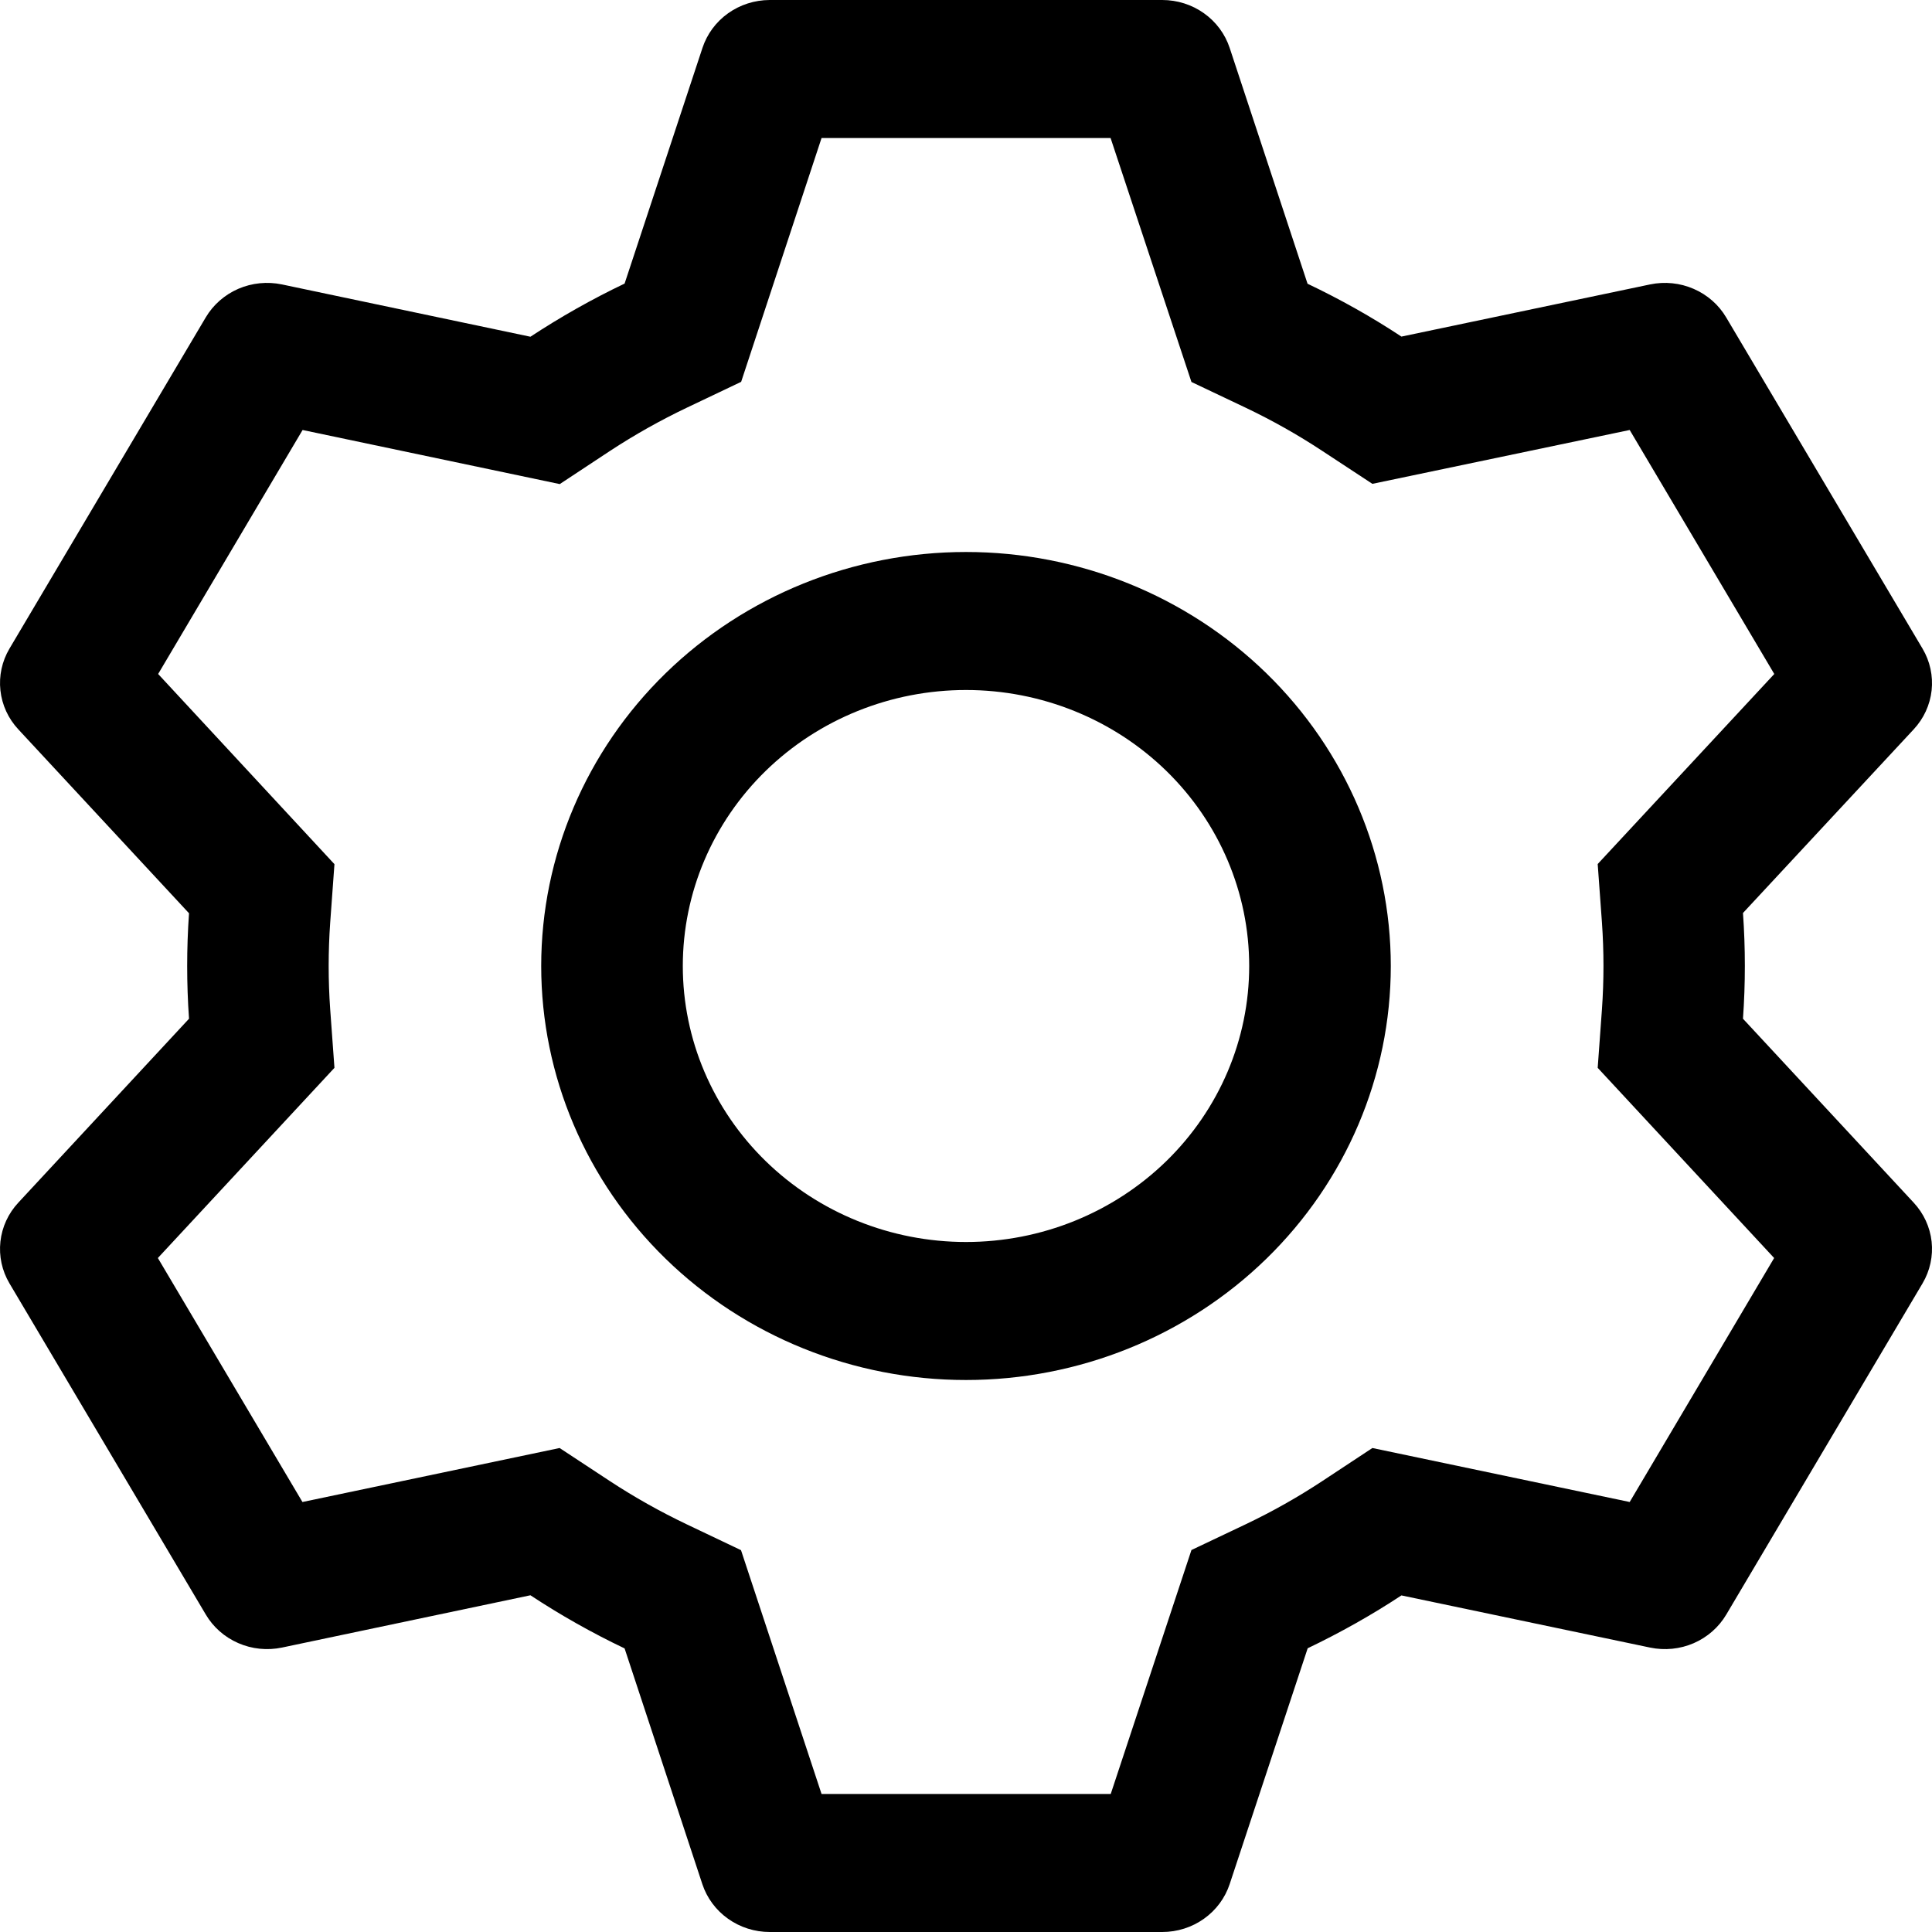 <svg width="55" height="55" viewBox="0 0 55 55" fill="none" xmlns="http://www.w3.org/2000/svg">
<path d="M33.087 0C33.514 1.3105e-05 33.93 0.132 34.274 0.377C34.619 0.622 34.875 0.967 35.006 1.363L37.223 8.077C38.154 8.521 39.045 9.02 39.896 9.582L46.974 8.097C47.392 8.01 47.827 8.054 48.216 8.224C48.606 8.393 48.931 8.679 49.143 9.04L54.73 18.464C54.944 18.825 55.034 19.242 54.989 19.656C54.943 20.07 54.764 20.458 54.476 20.766L49.619 25.991C49.69 26.993 49.69 27.999 49.619 29.001L54.476 34.234C54.764 34.542 54.943 34.931 54.989 35.344C55.034 35.758 54.944 36.175 54.73 36.536L49.143 45.964C48.93 46.324 48.605 46.609 48.216 46.778C47.826 46.947 47.391 46.99 46.974 46.903L39.896 45.418C39.049 45.976 38.154 46.479 37.227 46.923L35.006 53.637C34.875 54.033 34.619 54.378 34.274 54.623C33.93 54.868 33.514 55 33.087 55H21.913C21.486 55 21.07 54.868 20.726 54.623C20.381 54.378 20.125 54.033 19.994 53.637L17.781 46.927C16.852 46.484 15.957 45.979 15.1 45.414L8.026 46.903C7.608 46.99 7.173 46.946 6.784 46.776C6.394 46.607 6.069 46.321 5.857 45.96L0.27 36.536C0.056 36.175 -0.034 35.758 0.012 35.344C0.057 34.931 0.236 34.542 0.524 34.234L5.381 29.001C5.311 28.001 5.311 26.999 5.381 25.999L0.524 20.766C0.236 20.458 0.057 20.07 0.012 19.656C-0.034 19.242 0.056 18.825 0.27 18.464L5.857 9.036C6.07 8.676 6.395 8.391 6.784 8.222C7.174 8.054 7.609 8.01 8.026 8.097L15.1 9.586C15.955 9.024 16.85 8.517 17.781 8.073L19.998 1.363C20.128 0.969 20.383 0.624 20.726 0.379C21.07 0.134 21.483 0.002 21.909 0H33.083H33.087ZM31.612 3.929H23.388L21.099 10.87L19.555 11.605C18.796 11.967 18.063 12.379 17.362 12.839L15.935 13.781L8.614 12.241L4.502 19.187L9.521 24.601L9.4 26.266C9.342 27.088 9.342 27.912 9.4 28.734L9.521 30.399L4.494 35.813L8.61 42.759L15.931 41.222L17.358 42.161C18.059 42.621 18.792 43.033 19.551 43.395L21.095 44.13L23.388 51.071H31.62L33.918 44.126L35.458 43.395C36.216 43.034 36.947 42.622 37.646 42.161L39.069 41.222L46.394 42.759L50.506 35.813L45.483 30.399L45.604 28.734C45.662 27.911 45.662 27.085 45.604 26.262L45.483 24.597L50.51 19.187L46.394 12.241L39.069 13.774L37.646 12.839C36.947 12.378 36.216 11.966 35.458 11.605L33.918 10.874L31.616 3.929H31.612ZM27.5 15.714C30.707 15.714 33.783 16.956 36.051 19.166C38.319 21.377 39.593 24.374 39.593 27.5C39.593 30.626 38.319 33.623 36.051 35.834C33.783 38.044 30.707 39.286 27.5 39.286C24.293 39.286 21.217 38.044 18.949 35.834C16.681 33.623 15.407 30.626 15.407 27.5C15.407 24.374 16.681 21.377 18.949 19.166C21.217 16.956 24.293 15.714 27.5 15.714ZM27.5 19.643C25.362 19.643 23.311 20.471 21.799 21.944C20.287 23.418 19.438 25.416 19.438 27.5C19.438 29.584 20.287 31.582 21.799 33.056C23.311 34.529 25.362 35.357 27.5 35.357C29.638 35.357 31.689 34.529 33.201 33.056C34.713 31.582 35.562 29.584 35.562 27.5C35.562 25.416 34.713 23.418 33.201 21.944C31.689 20.471 29.638 19.643 27.5 19.643Z" fill="black"/>
</svg>
